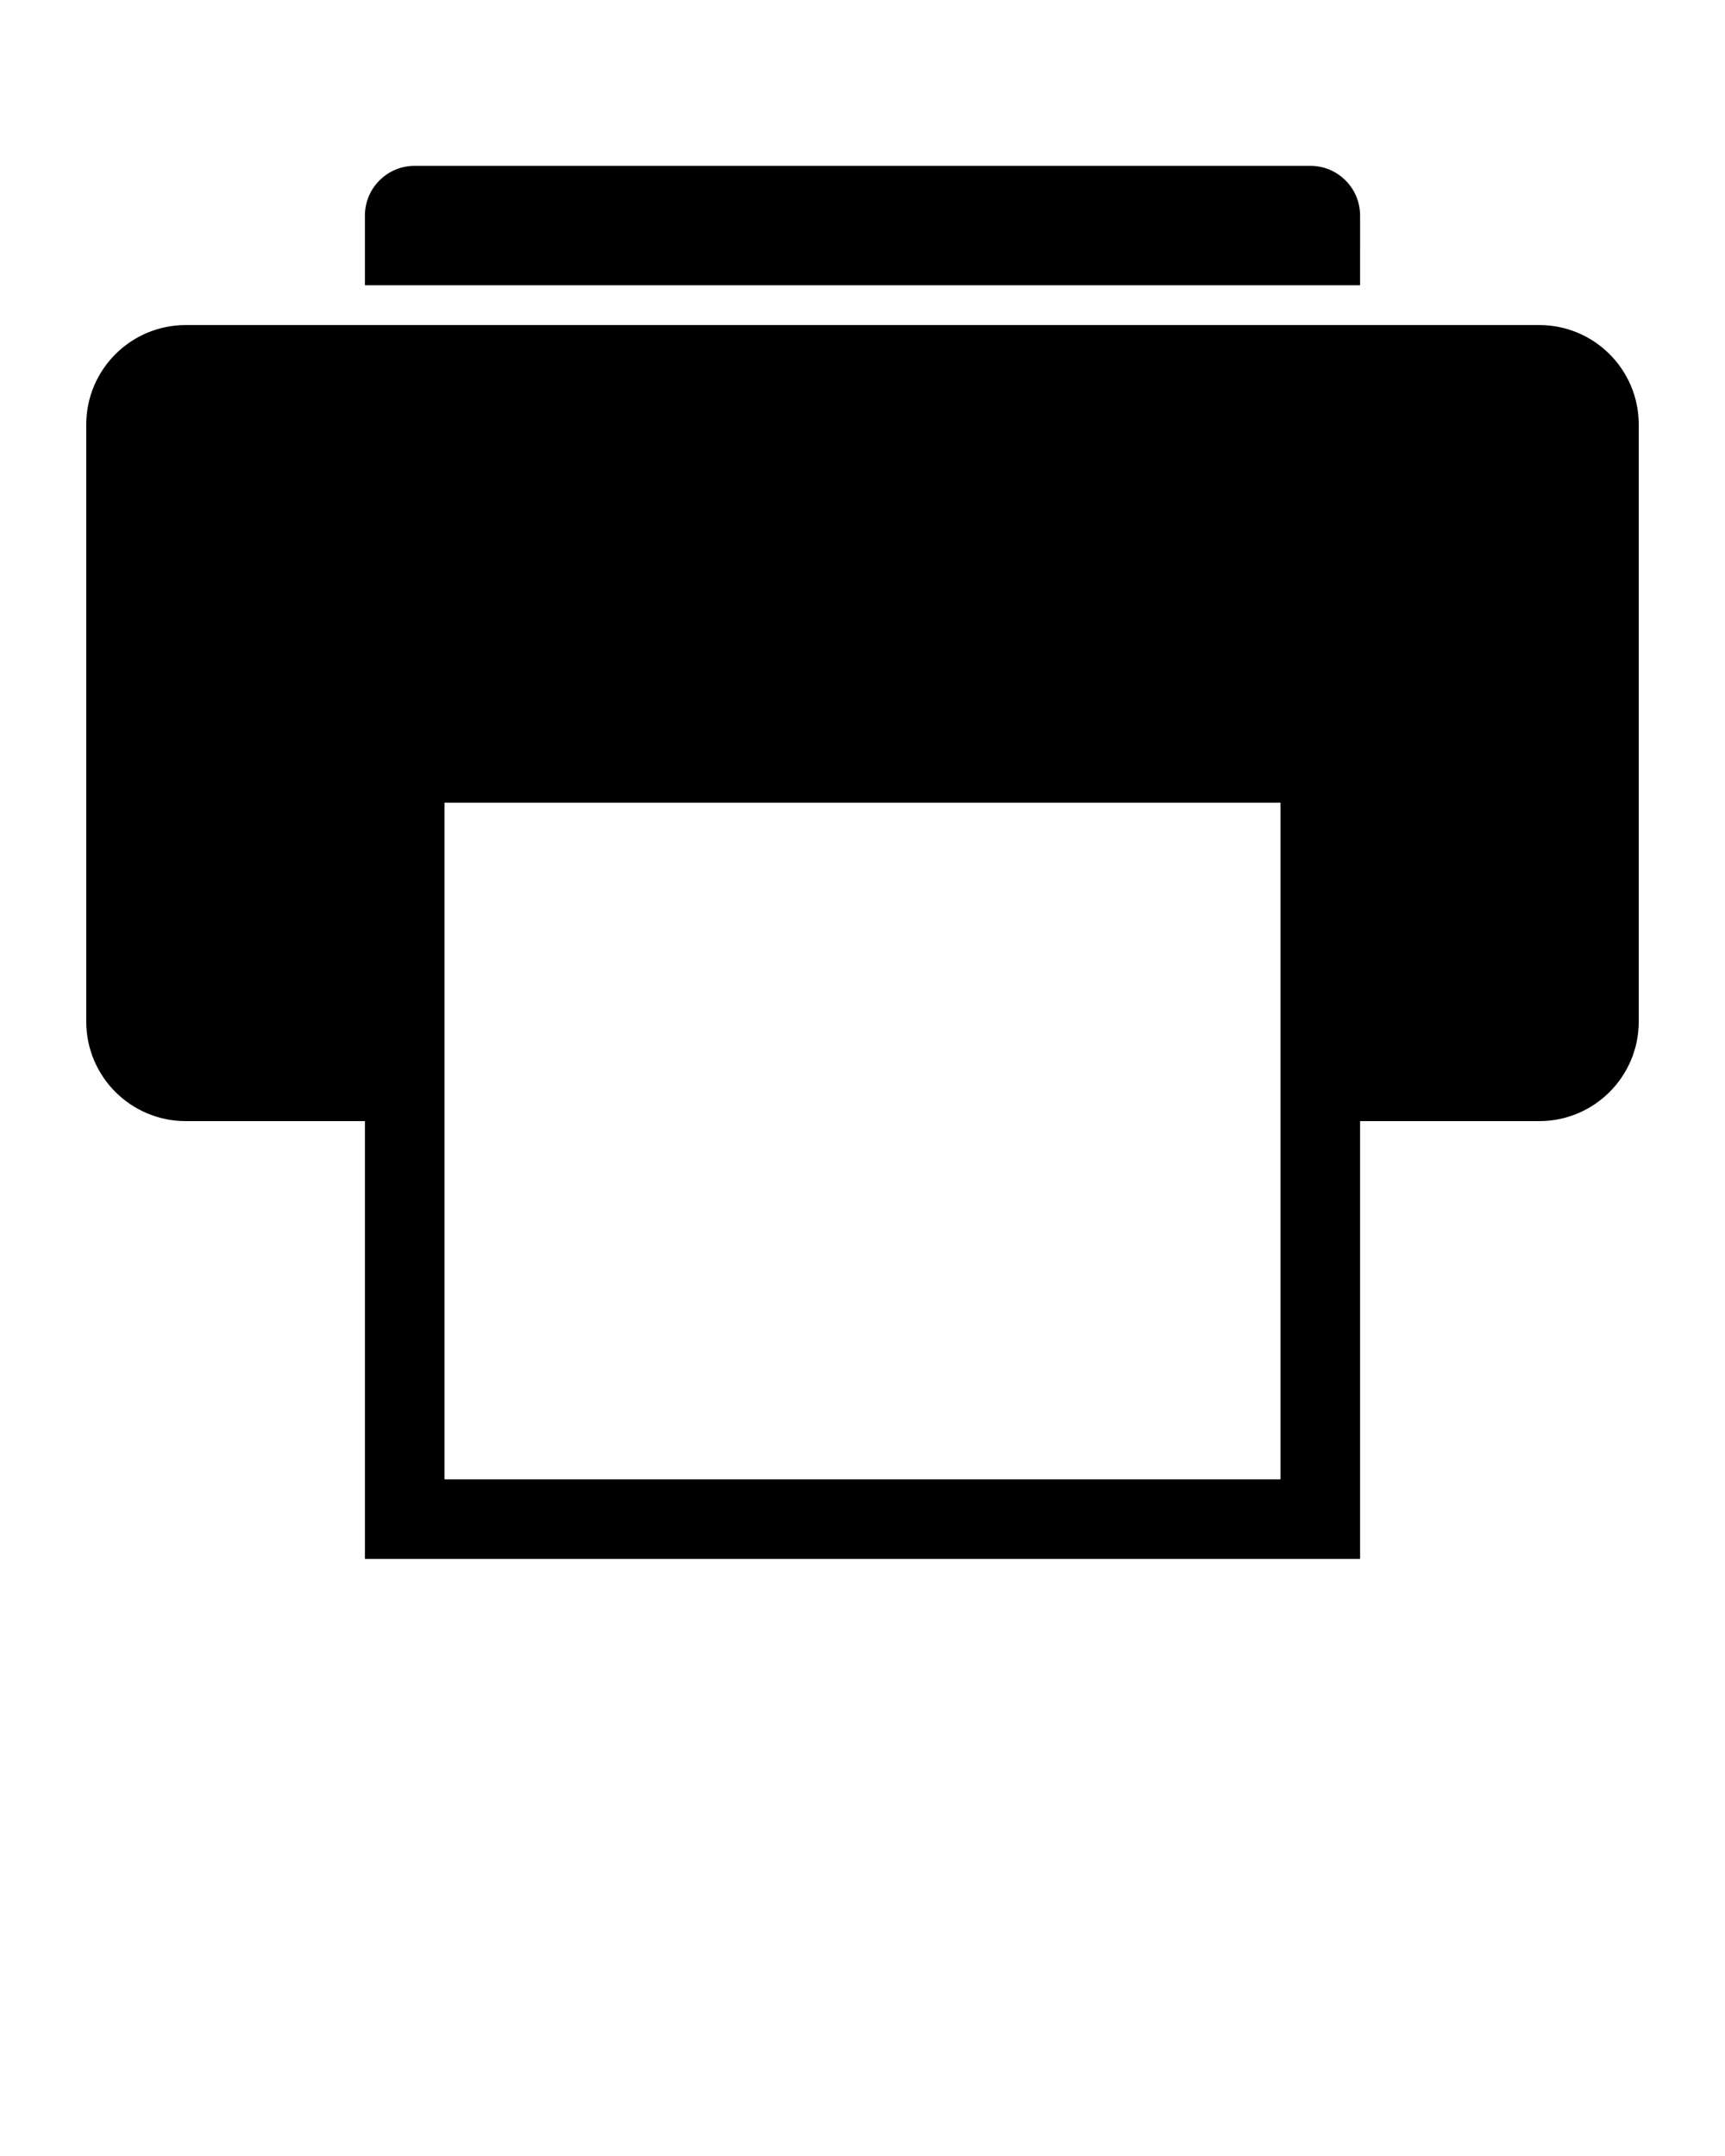 <svg xmlns="http://www.w3.org/2000/svg" id="printer-icon" class="printer icon" xmlns:xlink="http://www.w3.org/1999/xlink" version="1.1" x="0px" y="0px" viewBox="0 0 100 125" enable-background="new 0 0 100 100" xml:space="preserve">
  <path d="M78.846,16.538H21.154V12.5c0-1.594,1.292-2.885,2.884-2.885h51.924c1.593,0,2.884,1.291,2.884,2.885V16.538z" />
  <path d="M89.23,18.846H10.77c-3.186,0-5.77,2.583-5.77,5.77V59.23C5,62.417,7.584,65,10.77,65h10.385v25.385h57.691V65H89.23  c3.188,0,5.77-2.583,5.77-5.77V24.615C95,21.429,92.419,18.846,89.23,18.846 M74.23,85.77H25.77V46.538H74.23V85.77z" />
</svg>
